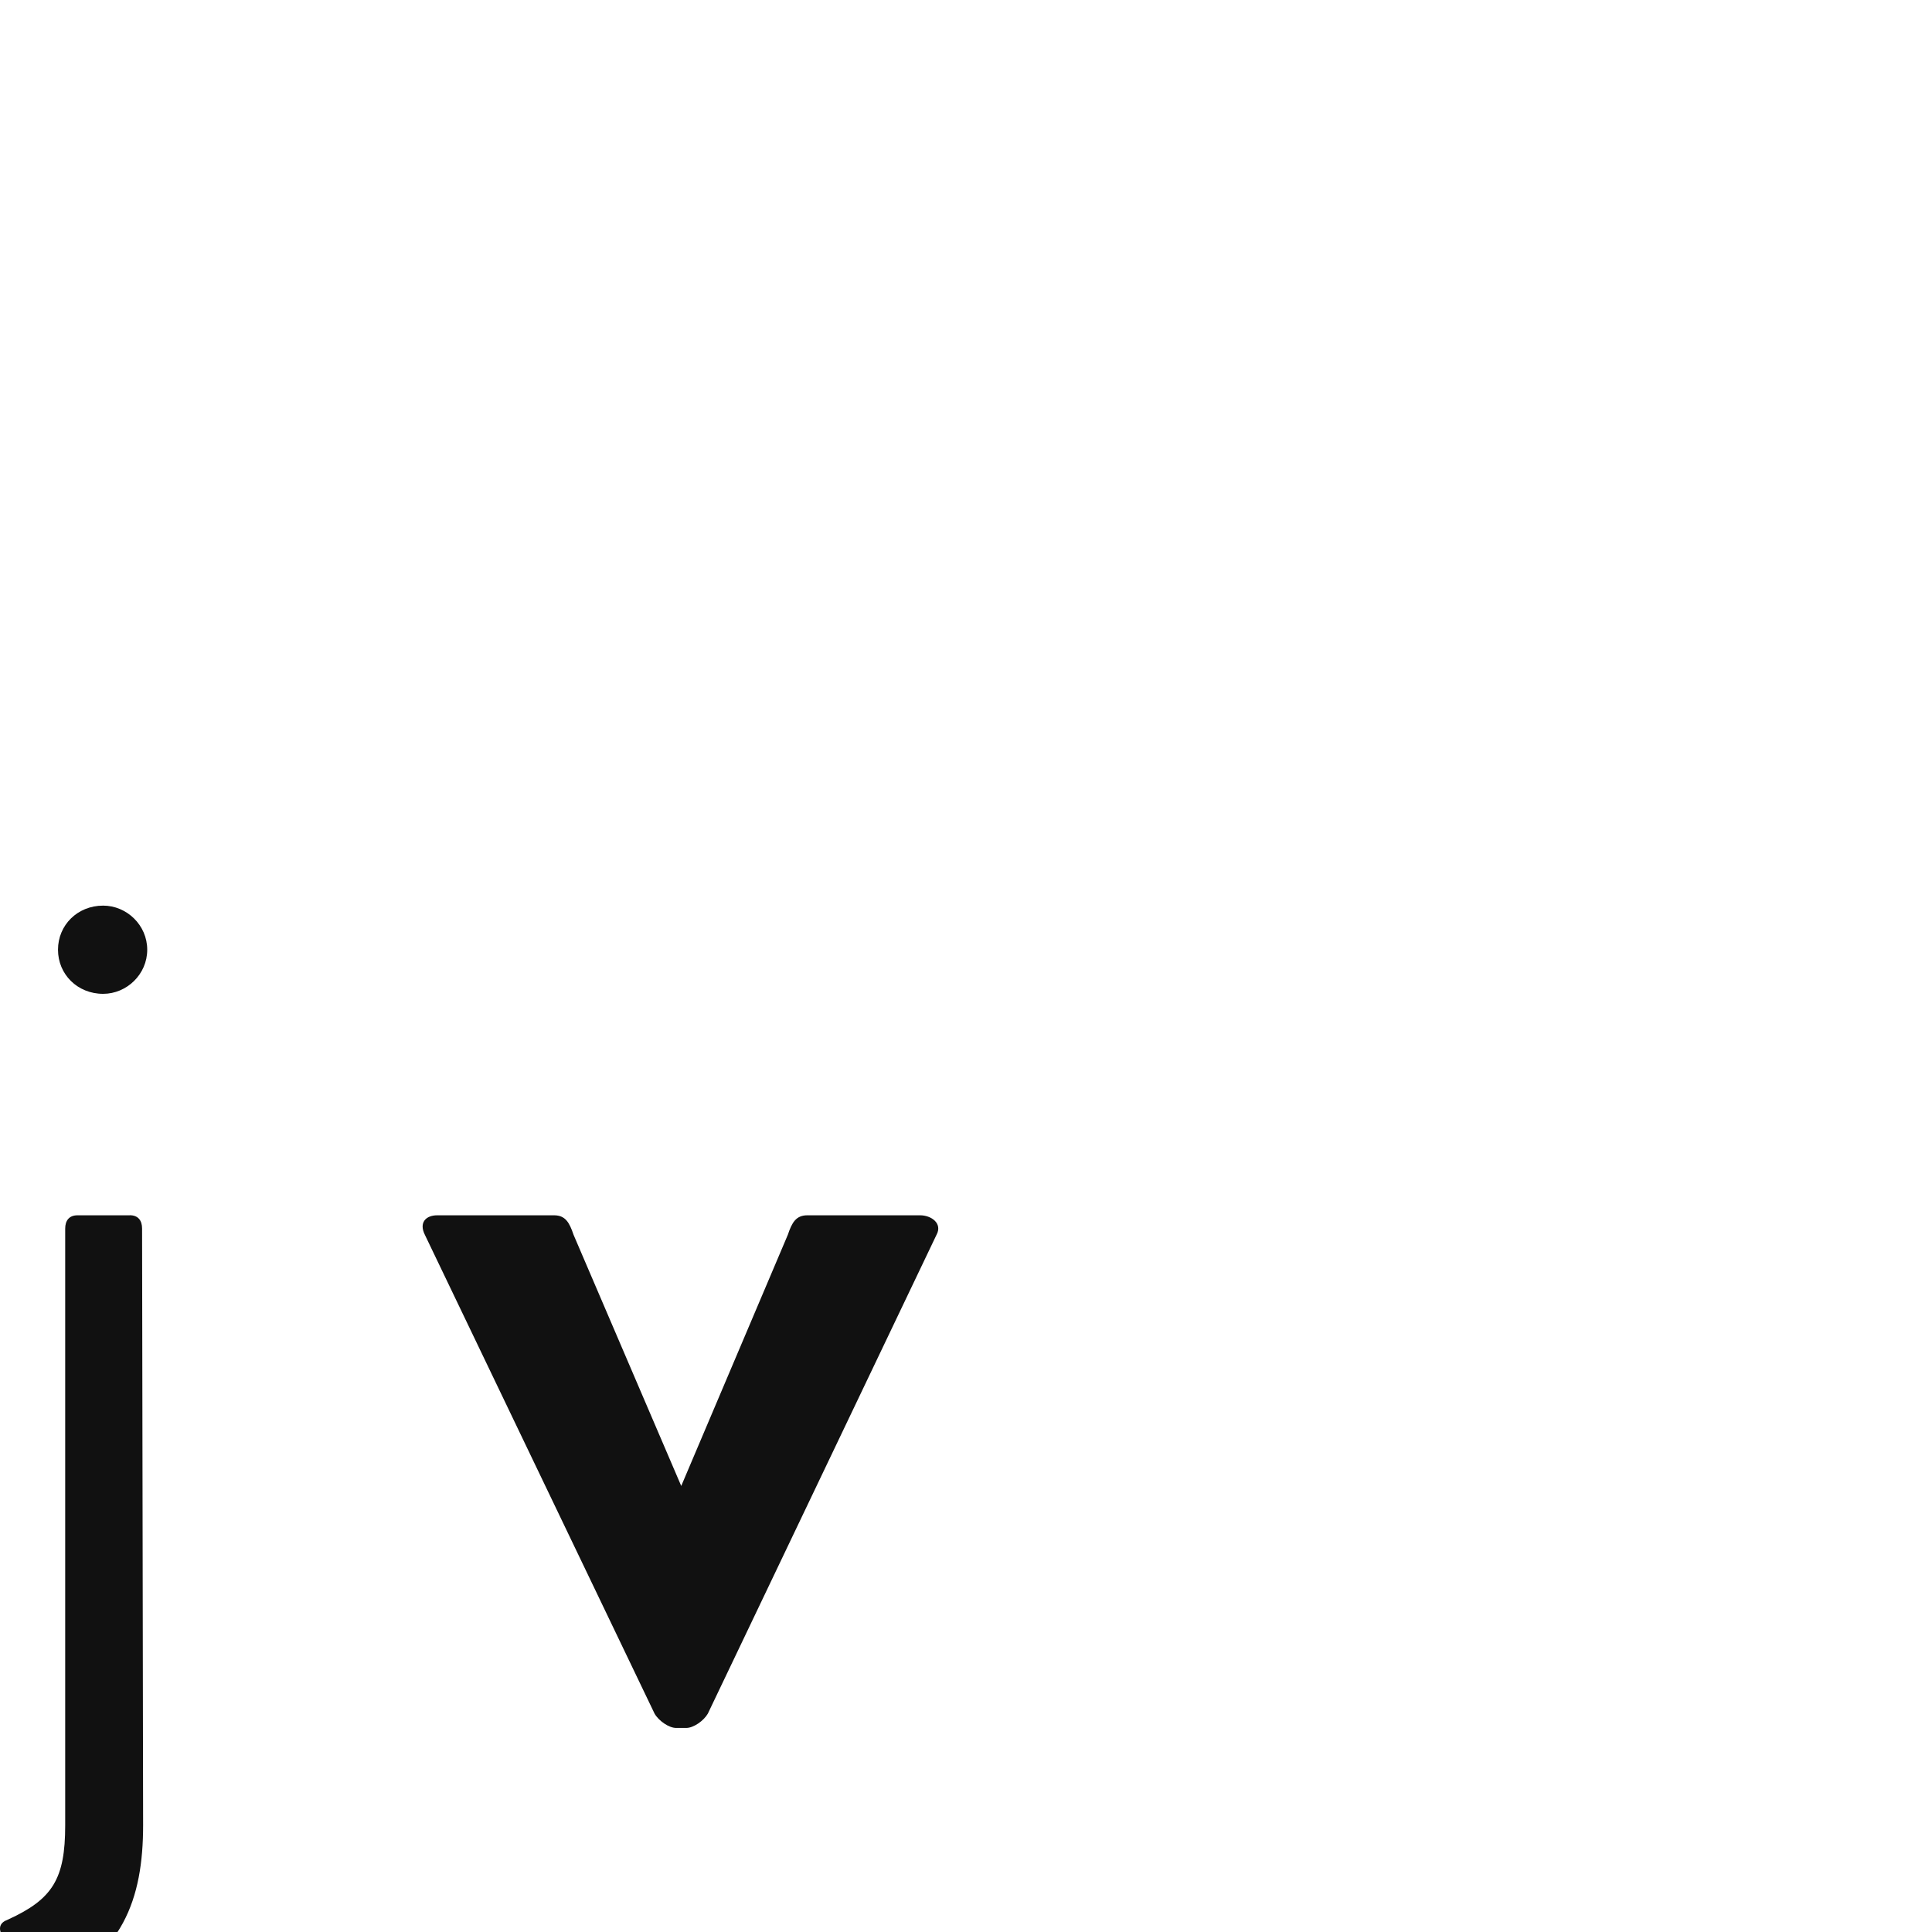 <svg viewBox="0 0 64 64" preserveAspectRatio="xMidYMid meet" xmlns="http://www.w3.org/2000/svg"><defs id="SvgjsDefs2531"></defs><g id="SvgjsG2532" featurekey="nameLeftFeature-0" transform="matrix(2.004,0,0,2.004,-0.185,16.992)" fill="#111"><path d="M1.797 7.949 c-0.424 0 -0.746 -0.322 -0.746 -0.729 s0.322 -0.729 0.746 -0.729 c0.39 0 0.729 0.322 0.729 0.729 s-0.339 0.729 -0.729 0.729 z M2.237 11.61 l-0.864 0 c-0.136 0 -0.203 0.085 -0.203 0.22 l0 9.864 c0 0.881 -0.203 1.22 -0.949 1.559 c-0.136 0.051 -0.153 0.136 -0.102 0.254 l0.424 0.847 c0.051 0.119 0.136 0.119 0.271 0.068 c1.305 -0.559 1.644 -1.508 1.644 -2.729 l-0.017 -9.864 c0 -0.136 -0.068 -0.22 -0.203 -0.22 z"></path></g><g id="SvgjsG2533" featurekey="nameRightFeature-0" transform="matrix(2.004,0,0,2.004,13.124,16.992)" fill="#111"><path d="M8.661 11.61 l-1.865 0 c-0.186 0 -0.254 0.119 -0.322 0.322 l-1.762 4.152 l-1.78 -4.152 c-0.068 -0.203 -0.136 -0.322 -0.322 -0.322 l-1.932 0 c-0.186 0 -0.305 0.119 -0.204 0.322 l3.797 7.915 c0.068 0.119 0.237 0.237 0.356 0.237 l0.169 0 c0.119 0 0.288 -0.118 0.356 -0.237 l3.78 -7.915 c0.102 -0.187 -0.085 -0.322 -0.271 -0.322 z"></path></g></svg>